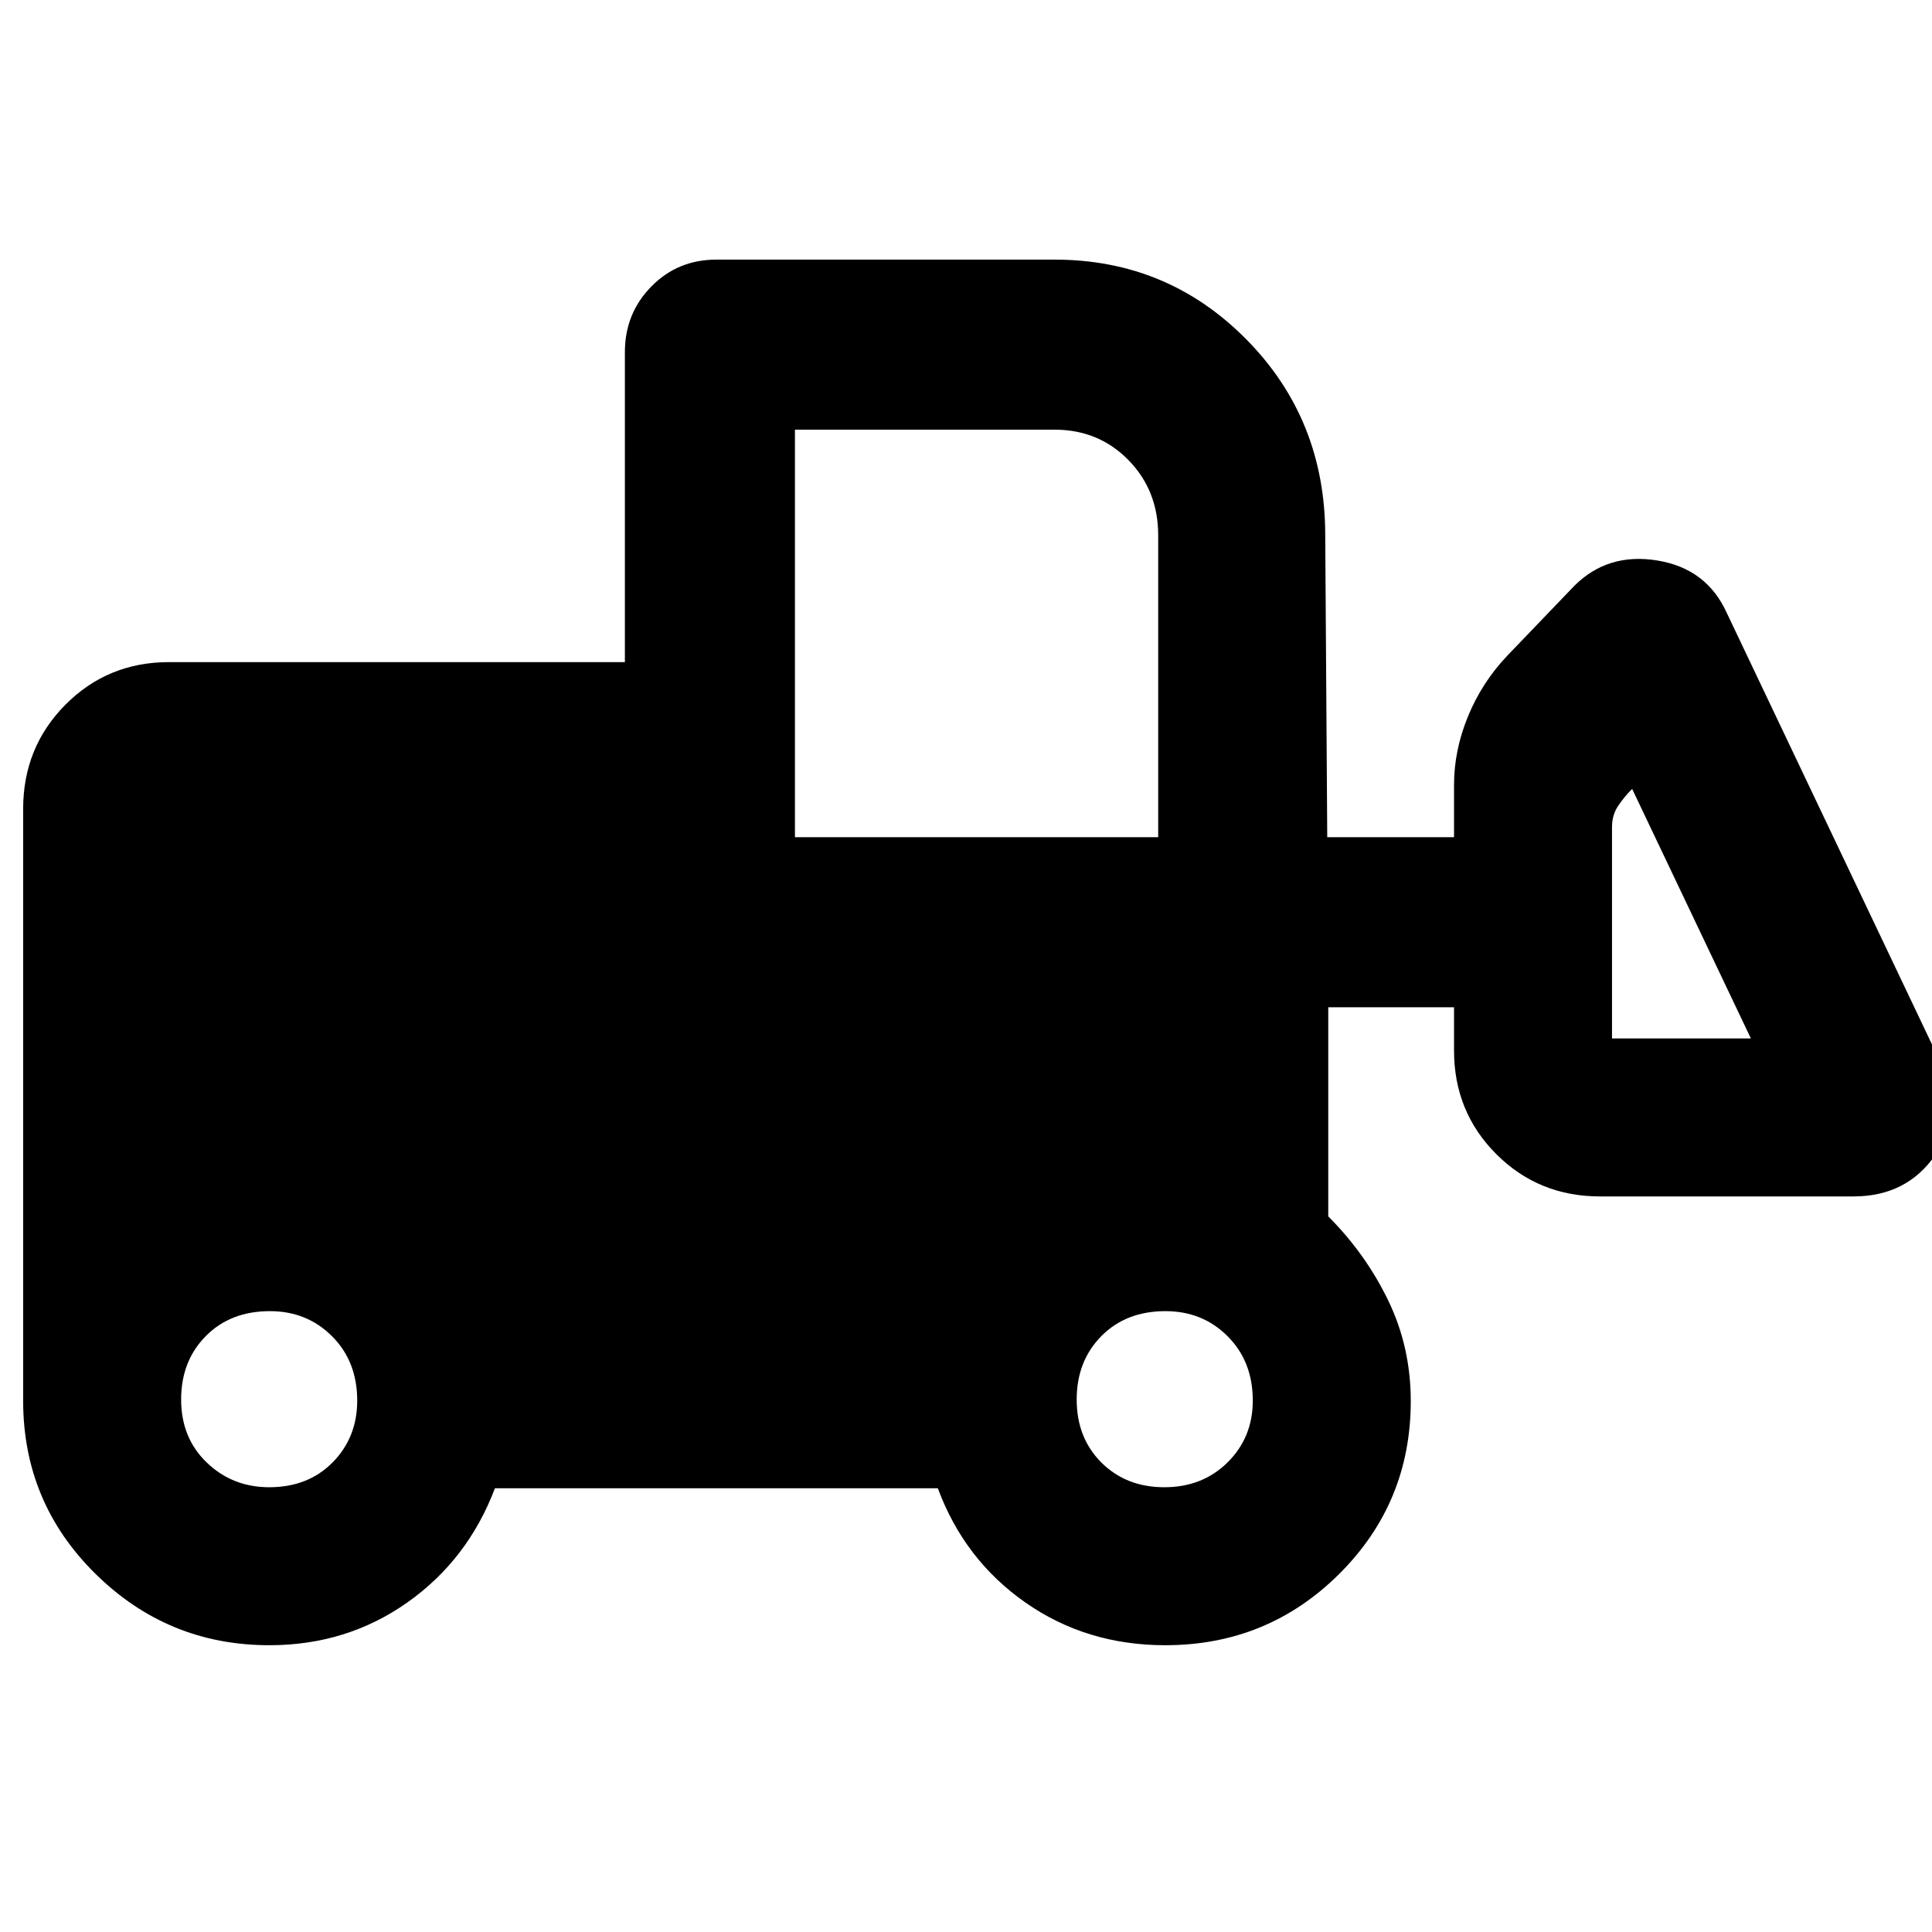 <svg xmlns="http://www.w3.org/2000/svg" height="48" viewBox="0 -960 960 960" width="48"><path d="M133.83-142.5q-50.4 0-86.36-35.44Q11.5-213.38 11.5-264v-294q0-30.69 21.01-51.84Q53.52-631 84-631h226.5v-154q0-19.25 13.13-32.63Q336.75-831 356-831h168q56.17 0 95.33 39.67Q658.5-751.67 658.5-694l1 150h63v-26q0-17.08 6.88-33.9 6.87-16.82 19.4-30.1l33.59-35q16.63-16.5 41.13-12.5 24.5 4 34.5 26l107 225q11 23.5-3.25 44.25T921-365.5H795q-30.48 0-51.49-21.01T722.5-438v-21.5H660v103.91q18.5 18.49 29.75 41.69Q701-290.71 701-263.82q0 50.55-35.58 85.93Q629.83-142.5 579-142.5q-39.19 0-69.53-21.25Q479.13-185 466-220.5H245.93q-13.43 35.5-43.52 56.75-30.08 21.25-68.58 21.25Zm-.07-78.5q19.36 0 31.55-12.38 12.19-12.38 12.19-30.67 0-19.45-12.48-31.95t-30.92-12.5q-19.6 0-31.85 12.4Q90-283.69 90-264.6q0 19.1 12.76 31.35t31 12.25Zm444.79 0q18.95 0 31.45-12.38t12.5-30.67q0-19.45-12.48-31.95t-30.92-12.5q-19.6 0-31.85 12.4Q535-283.69 535-264.6q0 19.1 12.3 31.35Q559.61-221 578.55-221ZM870-444l-59-124q-4 4-7 8.5t-3 10.5v105h69ZM395-544h180.5v-150q0-22.31-14.81-37.41-14.8-15.09-36.69-15.09H395V-544Z"/></svg>